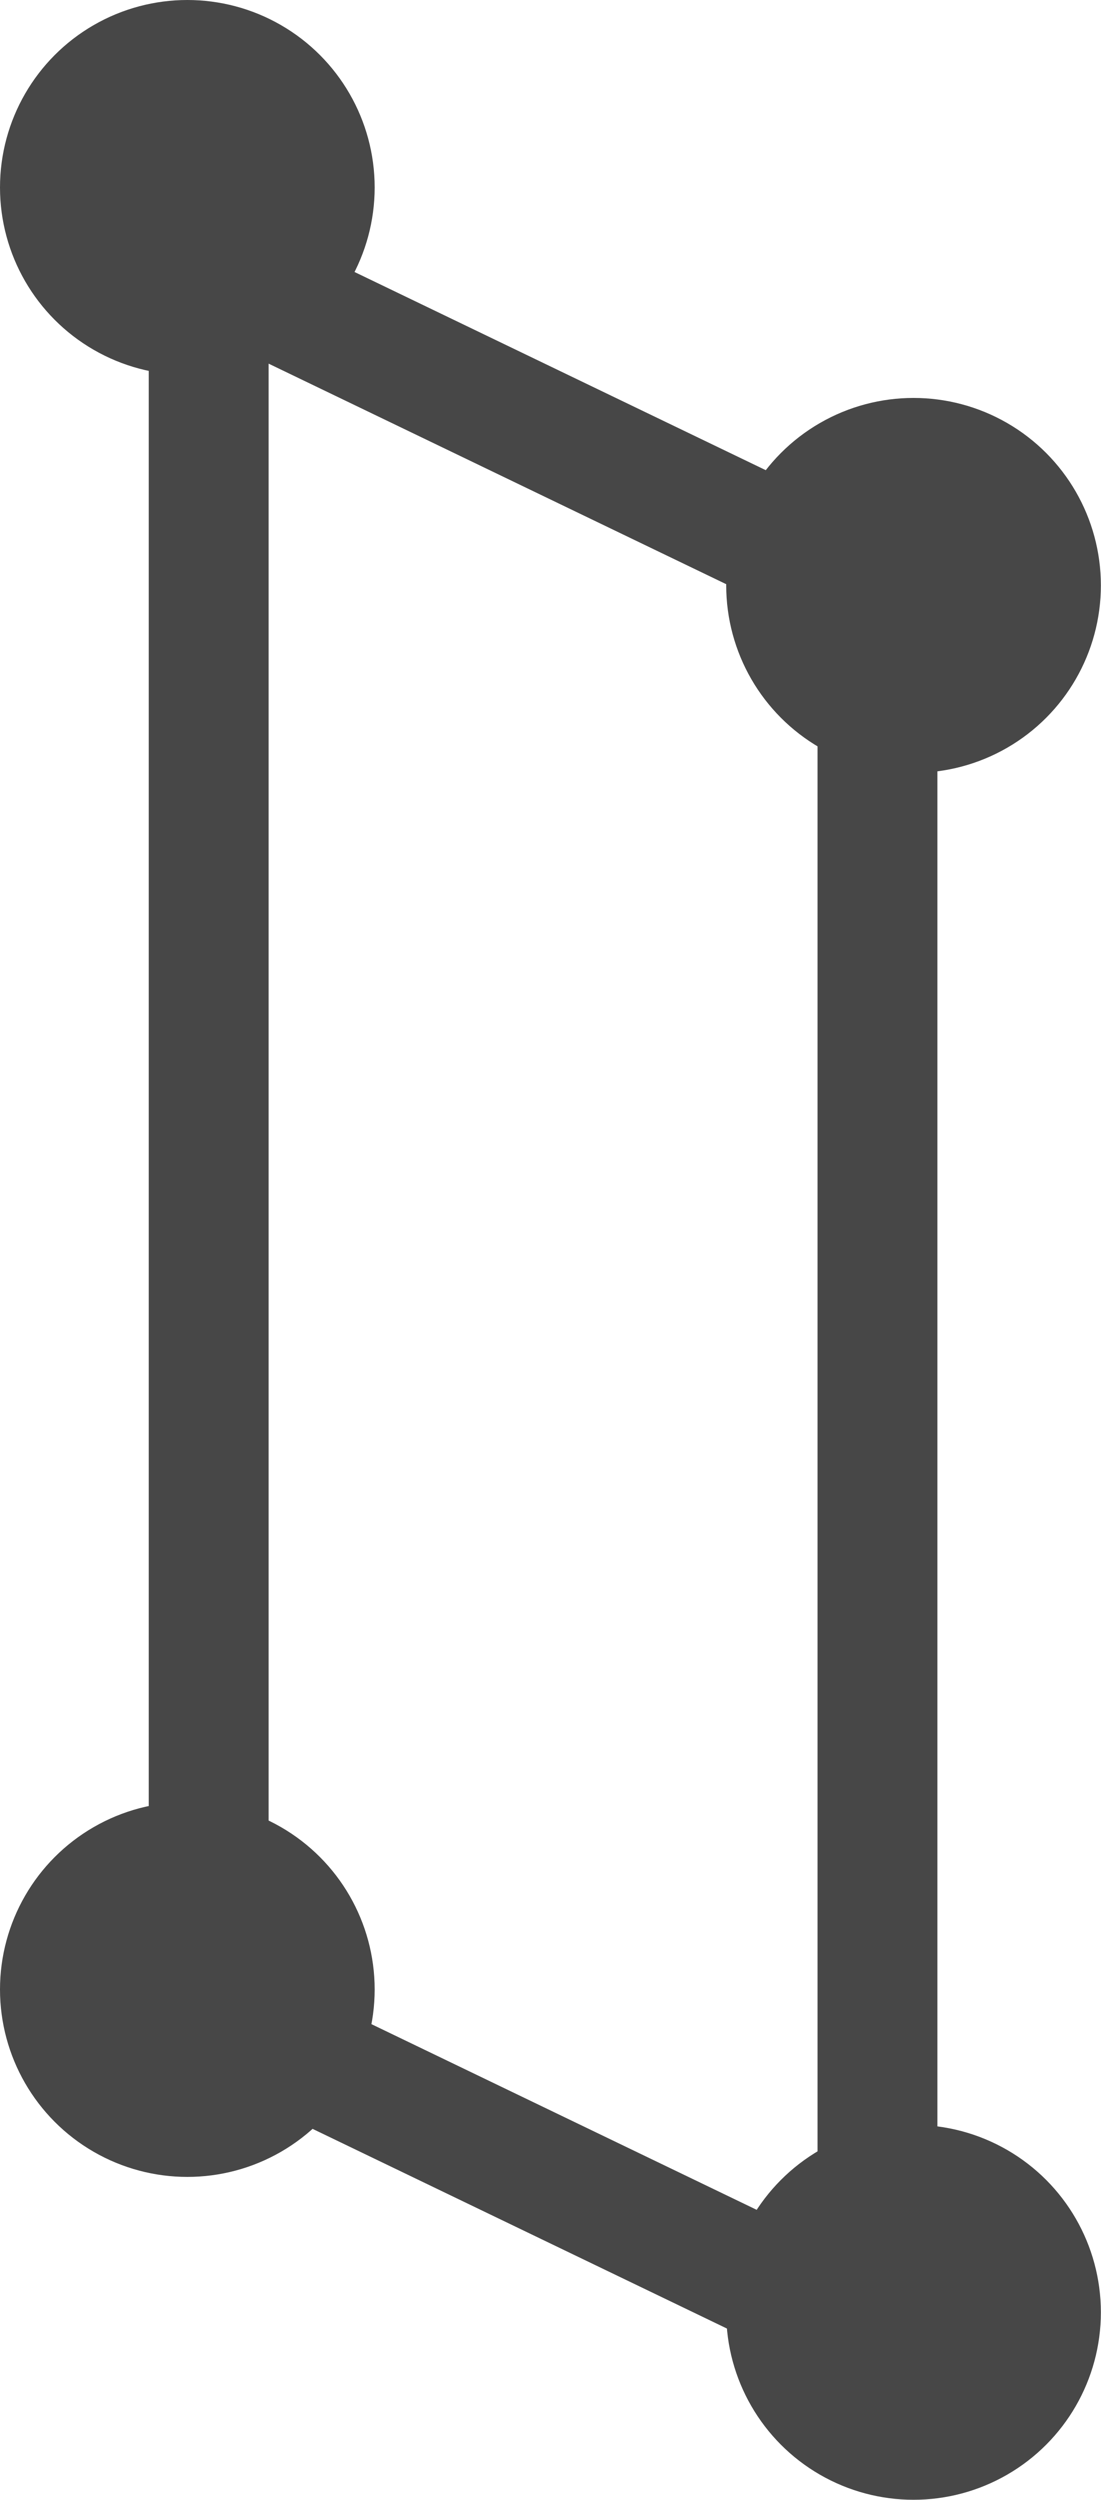 <svg xmlns="http://www.w3.org/2000/svg" id="prefix__sps_rectangle_icon_structural_enabled" width="9.186" height="20.844" viewBox="0 0 9.186 20.844">
    <defs>
        <style>
            .prefix__cls-1{fill:#474747}
        </style>
    </defs>
    <circle id="prefix__Ellipse_52" cx="1.563" cy="1.563" r="1.563" class="prefix__cls-1" data-name="Ellipse 52" transform="translate(0 15.025)"/>
    <circle id="prefix__Ellipse_58" cx="1.563" cy="1.563" r="1.563" class="prefix__cls-1" data-name="Ellipse 58"/>
    <circle id="prefix__Ellipse_54" cx="1.563" cy="1.563" r="1.563" class="prefix__cls-1" data-name="Ellipse 54" transform="translate(6.059 17.717)"/>
    <circle id="prefix__Ellipse_59" cx="1.563" cy="1.563" r="1.563" class="prefix__cls-1" data-name="Ellipse 59" transform="translate(6.059 3.318)"/>
    <g id="prefix__Path_166" data-name="Path 166" style="fill:none">
        <path d="M0 0l6.581 3.169V18.82L0 15.651z" style="stroke:none" transform="translate(1.241 1.441)"/>
        <path d="M1 1.591v13.432l4.58 2.206V3.797L1 1.591M0 0l6.58 3.169V18.82L0 15.651V0z" style="stroke:none;fill:#474747" transform="translate(1.241 1.441)"/>
    </g>
</svg>
